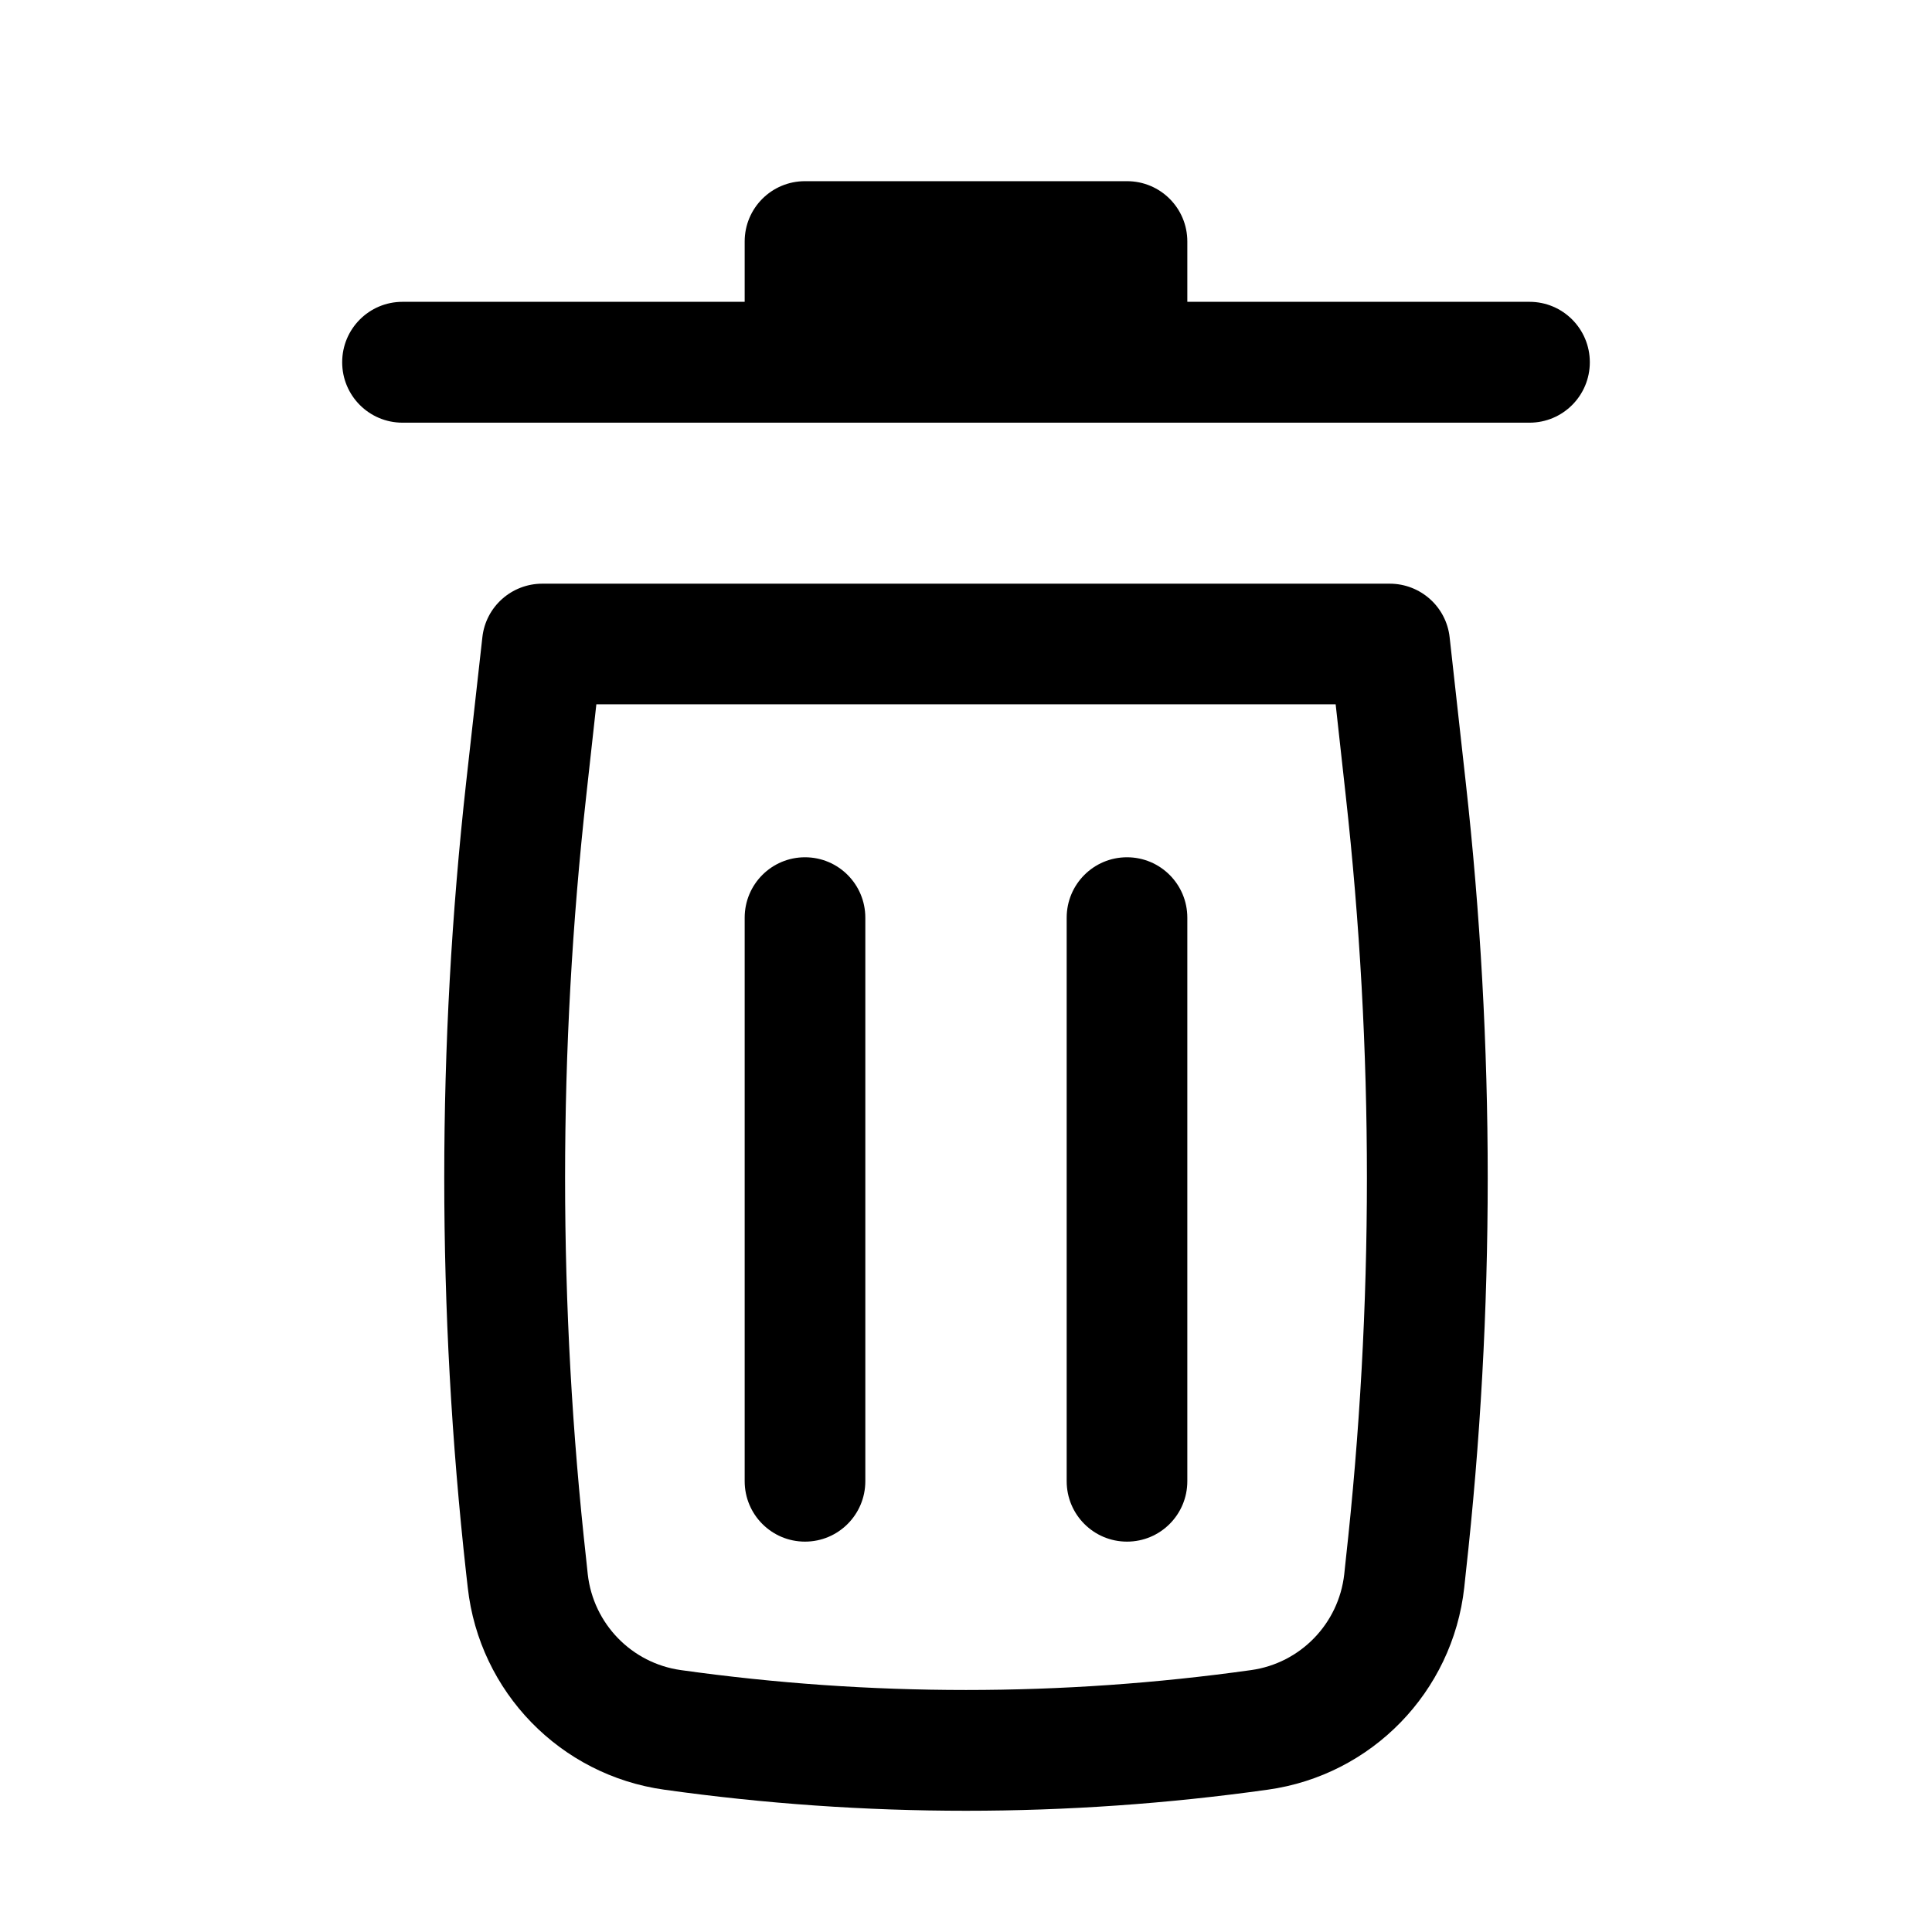 <svg width="18" height="18" viewBox="0 0 18 18" fill="none" xmlns="http://www.w3.org/2000/svg">
<path d="M7.5 1.688C7.189 1.688 6.938 1.939 6.938 2.25V2.812H3.75C3.439 2.812 3.188 3.064 3.188 3.375C3.188 3.686 3.439 3.938 3.75 3.938H14.25C14.561 3.938 14.812 3.686 14.812 3.375C14.812 3.064 14.561 2.812 14.25 2.812H11.062V2.25C11.062 1.939 10.811 1.688 10.5 1.688H7.5Z" fill="black"/>
<path d="M7.5 7.987C7.811 7.987 8.062 8.239 8.062 8.55L8.062 13.8C8.062 14.111 7.811 14.363 7.5 14.363C7.189 14.363 6.938 14.111 6.938 13.8L6.938 8.55C6.938 8.239 7.189 7.987 7.5 7.987Z" fill="black"/>
<path d="M11.062 8.55C11.062 8.239 10.811 7.987 10.5 7.987C10.189 7.987 9.938 8.239 9.938 8.55V13.8C9.938 14.111 10.189 14.363 10.5 14.363C10.811 14.363 11.062 14.111 11.062 13.8V8.55Z" fill="black"/>
<path fill-rule="evenodd" clip-rule="evenodd" d="M4.494 5.938C4.525 5.653 4.766 5.438 5.053 5.438H12.947C13.234 5.438 13.475 5.653 13.506 5.938L13.656 7.289C13.929 9.738 13.929 12.21 13.656 14.659L13.642 14.791C13.534 15.764 12.78 16.539 11.812 16.674C9.946 16.936 8.054 16.936 6.188 16.674C5.22 16.539 4.466 15.764 4.358 14.791L4.343 14.659C4.071 12.21 4.071 9.738 4.343 7.289L4.494 5.938ZM5.556 6.562L5.462 7.413C5.199 9.78 5.199 12.168 5.462 14.534L5.476 14.667C5.528 15.128 5.885 15.496 6.344 15.56C8.106 15.807 9.894 15.807 11.656 15.56C12.115 15.496 12.472 15.128 12.524 14.667L12.538 14.534C12.801 12.168 12.801 9.78 12.538 7.413L12.444 6.562H5.556Z" fill="black"/>
</svg>

